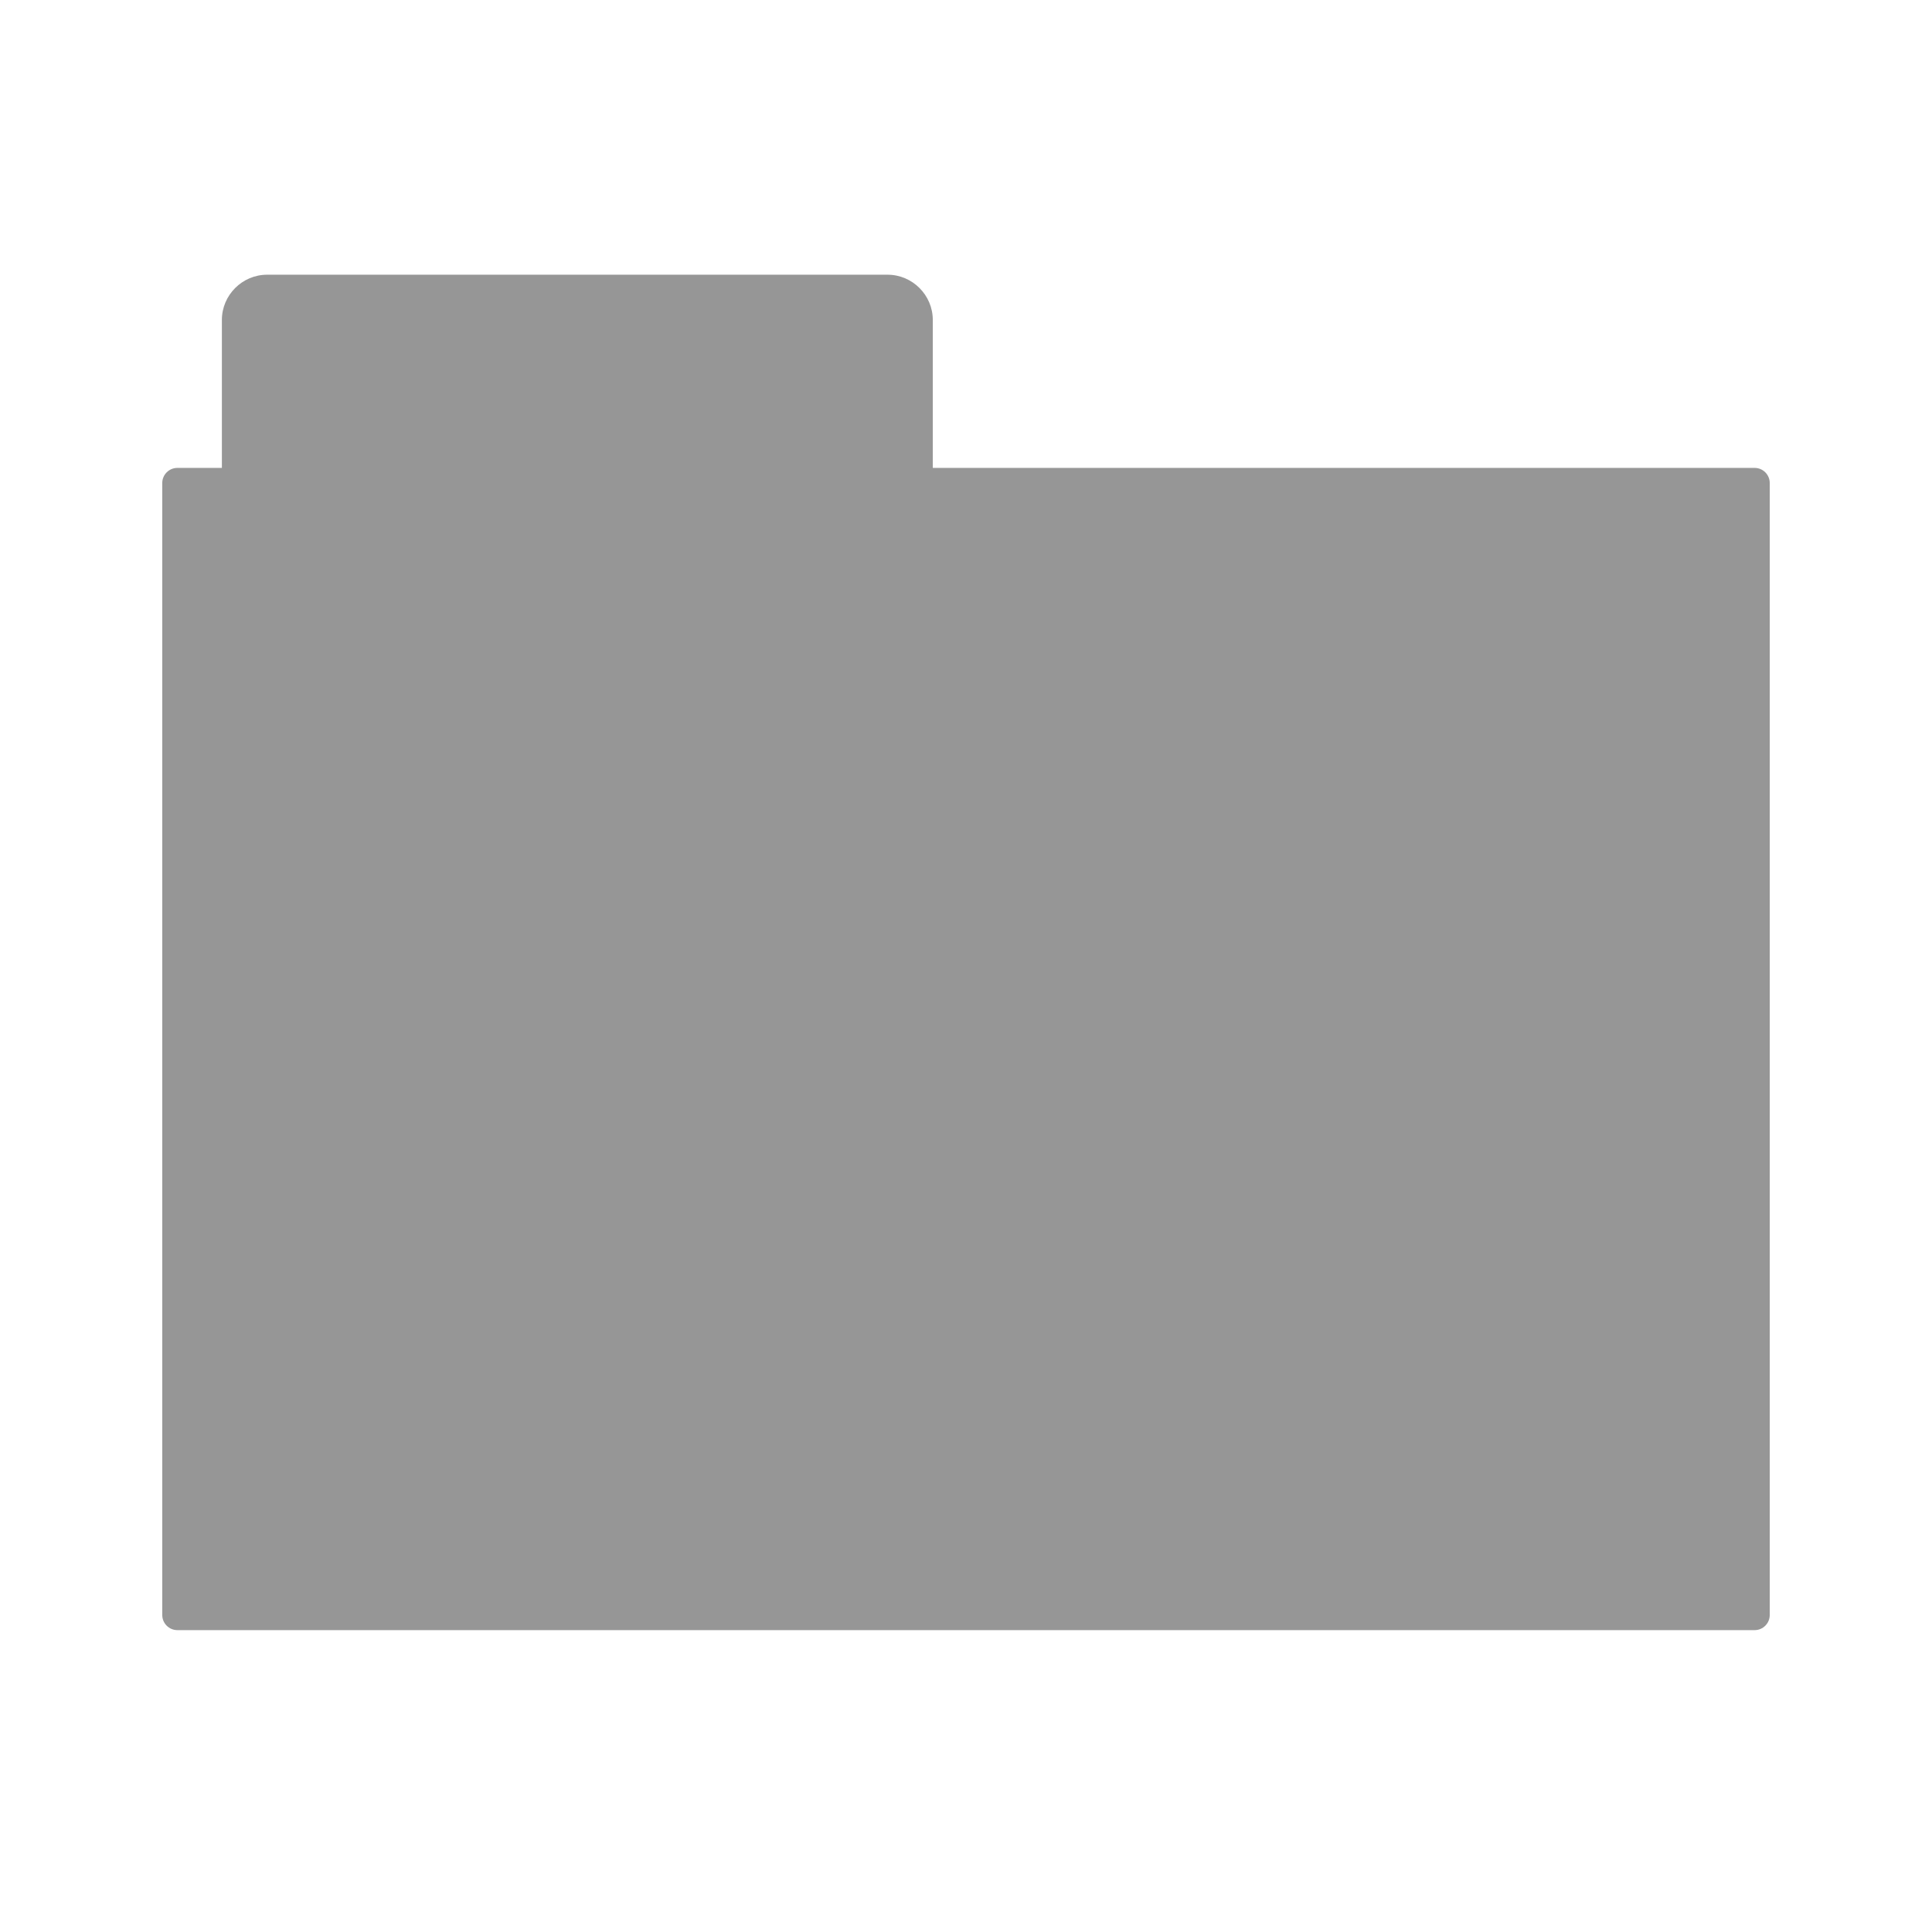 <svg xmlns="http://www.w3.org/2000/svg" viewBox="0 0 256 256" enable-background="new 0 0 256 256"><style type="text/css">.st0{fill:#969696;}</style><path class="st0" d="M232.5 216h-209c-1.1 0-2-.9-2-2V64c0-1.1.9-2 2-2h209c1.1 0 2 .9 2 2v150c0 1.1-.9 2-2 2zM117.6 68.8H35.4c-3.3 0-6-2.7-6-6V42.4c0-3.3 2.7-6 6-6h82.2c3.3 0 6 2.7 6 6v20.4c0 3.3-2.7 6-6 6z"/></svg>